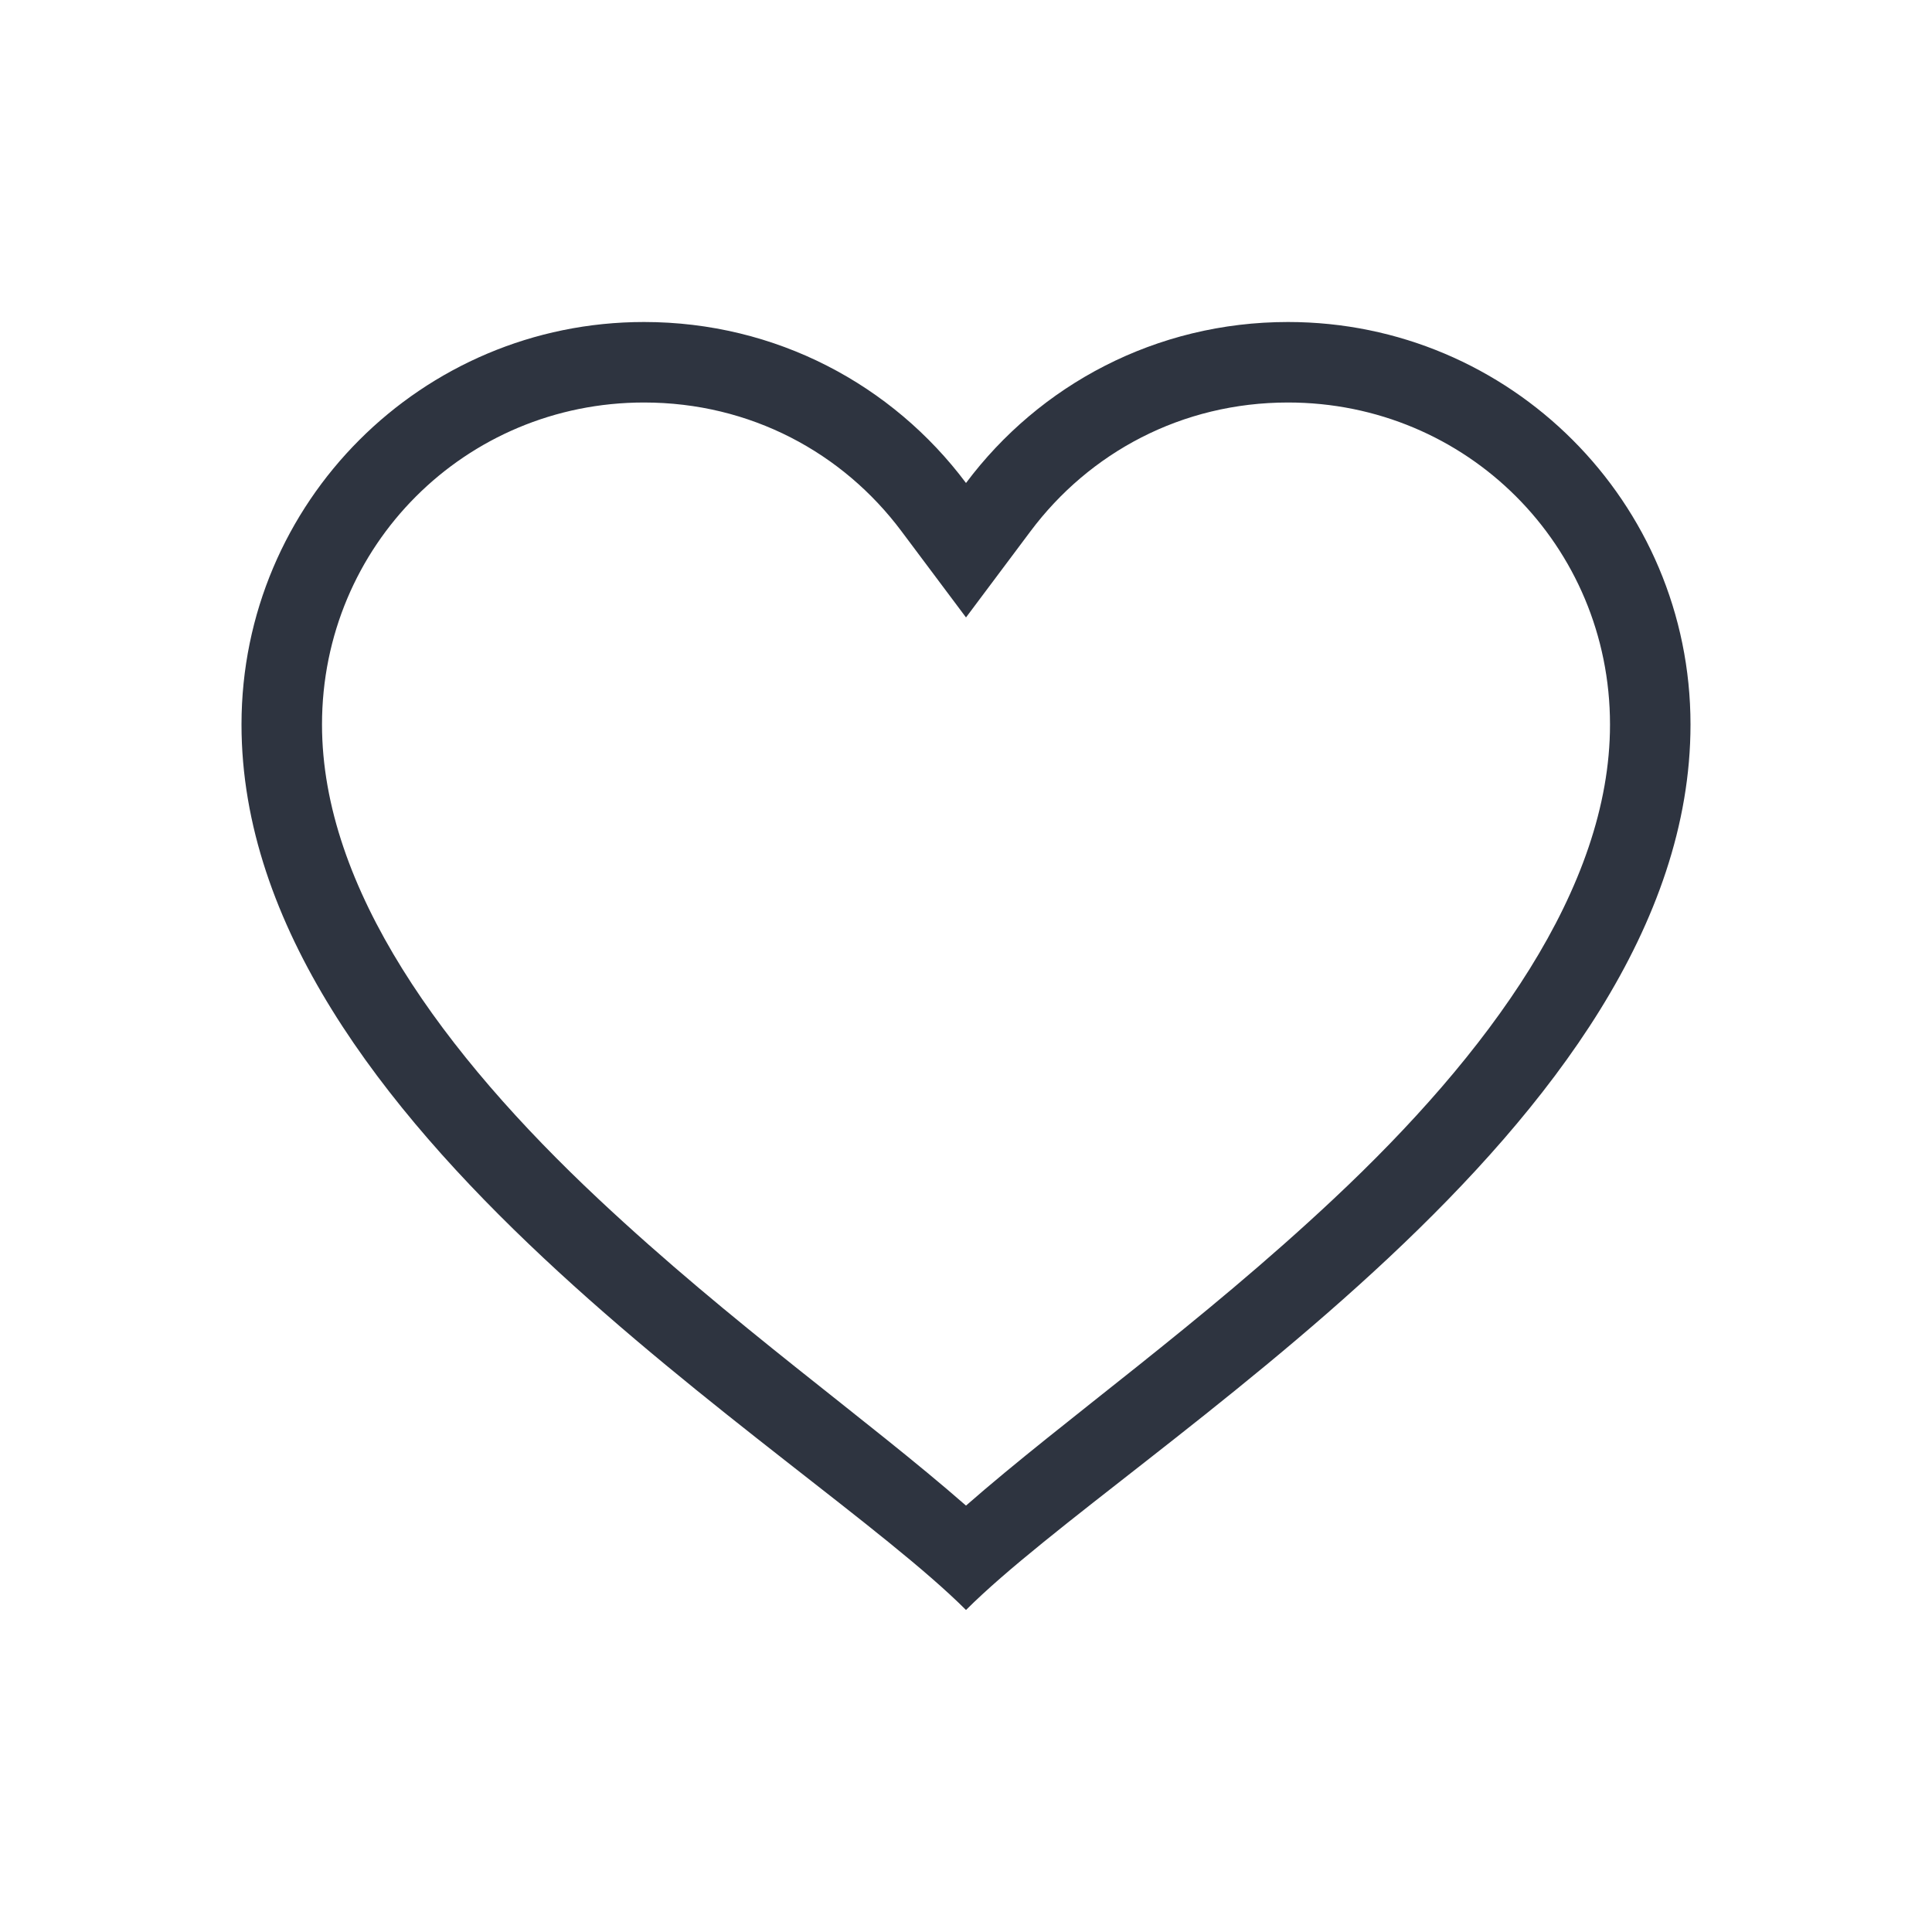 <svg xmlns="http://www.w3.org/2000/svg" viewBox="0 0 24 24">
 <defs>
  <style id="current-color-scheme" type="text/css">
   .ColorScheme-Text { color:#2e3440; } .ColorScheme-Highlight { color:#88c0d0; } .ColorScheme-NeutralText { color:#d08770; } .ColorScheme-PositiveText { color:#a3be8c; } .ColorScheme-NegativeText { color:#bf616a; }
  </style>
 </defs>
 <g transform="translate(1,1)">
  <path class="ColorScheme-Text" d="m7 3c-2.761 0-5 2.239-5 5 0 5 7 9 9 11 2-2 9-6 9-11 0-2.761-2.239-5-5-5-1.64 0-3.088 0.781-4 2-0.912-1.219-2.36-2-4-2zm0 1c1.322 0 2.469 0.623 3.199 1.6l0.801 1.07 0.801-1.07c0.73-0.976 1.877-1.6 3.199-1.6 2.221 0 4 1.779 4 4 0 2.033-1.512 4.093-3.434 5.894-1.663 1.56-3.335 2.731-4.566 3.809-1.231-1.077-2.903-2.249-4.566-3.809-1.921-1.801-3.434-3.861-3.434-5.894 0-2.221 1.779-4 4-4z" fill="currentColor" />
 </g>
</svg>